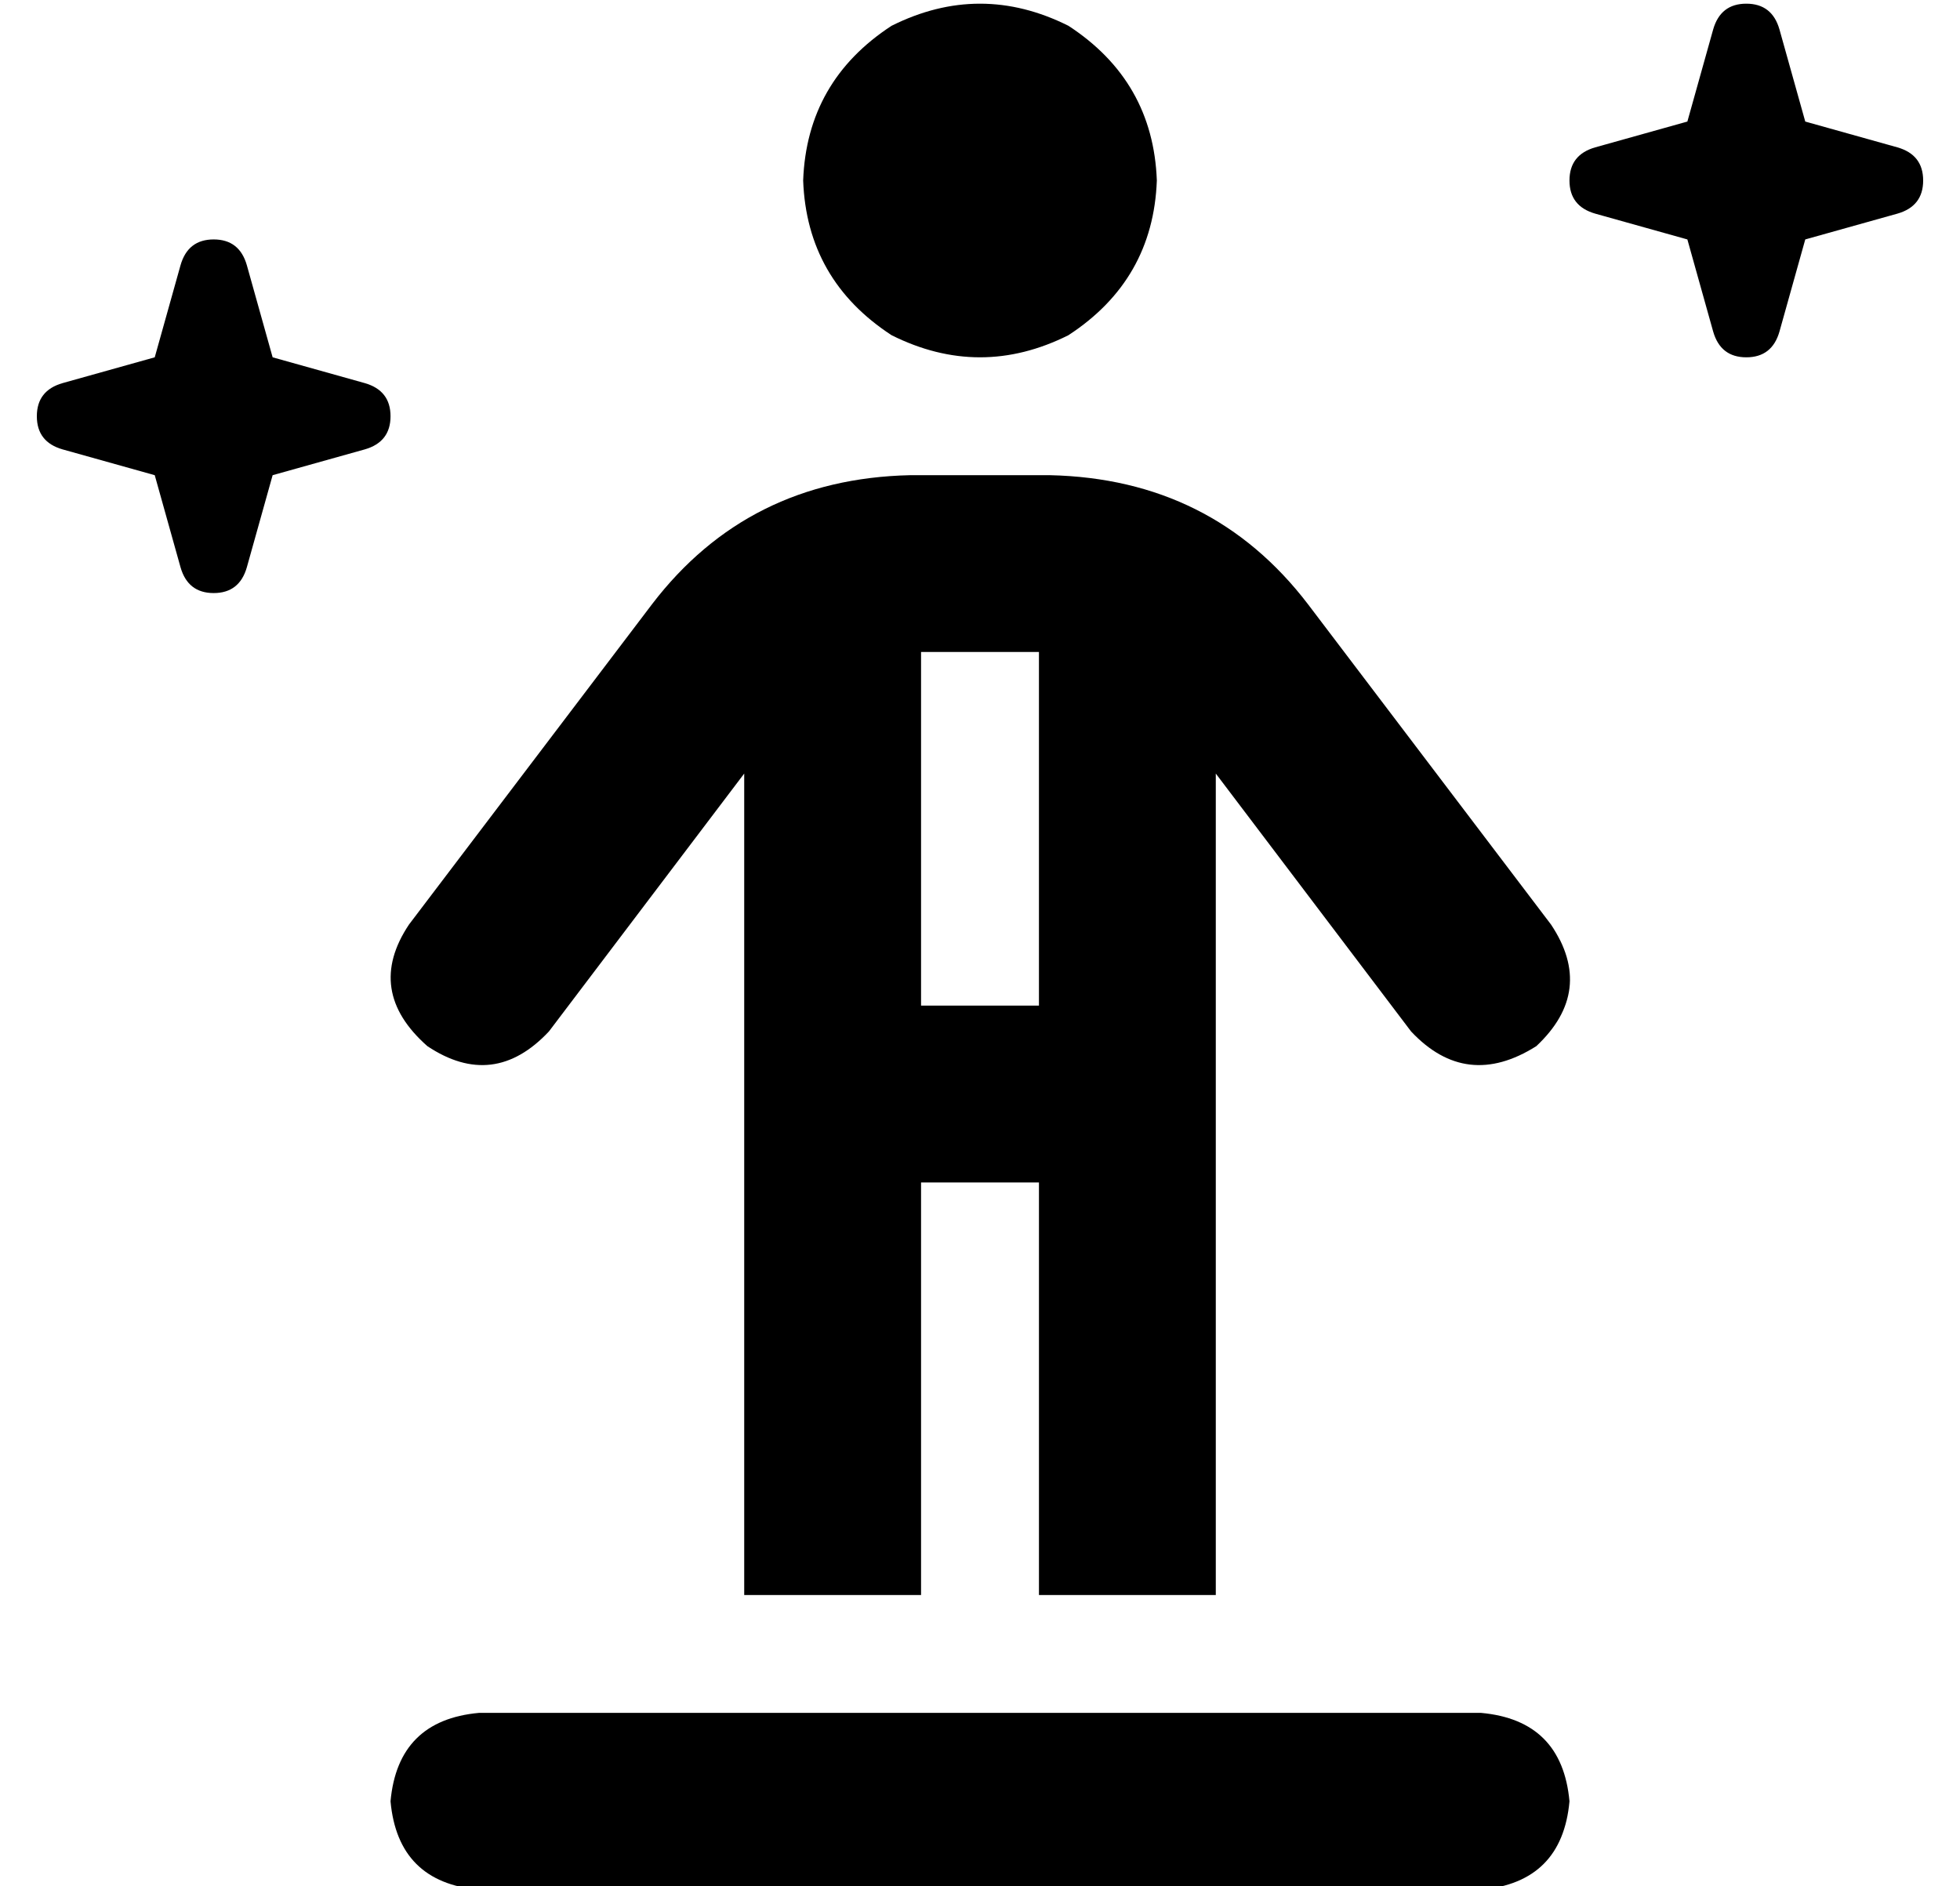 <?xml version="1.0" standalone="no"?>
<!DOCTYPE svg PUBLIC "-//W3C//DTD SVG 1.1//EN" "http://www.w3.org/Graphics/SVG/1.1/DTD/svg11.dtd" >
<svg xmlns="http://www.w3.org/2000/svg" xmlns:xlink="http://www.w3.org/1999/xlink" version="1.1" viewBox="-10 -40 532 512">
   <path fill="currentColor"
d="M473 -32l7 25l-7 -25l7 25l25 7v0q7 2 7 9t-7 9l-25 7v0l-7 25v0q-2 7 -9 7t-9 -7l-7 -25v0l-25 -7v0q-7 -2 -7 -9t7 -9l25 -7v0l7 -25v0q2 -7 9 -7t9 7v0zM57 32l7 25l-7 -25l7 25l25 7v0q7 2 7 9t-7 9l-25 7v0l-7 25v0q-2 7 -9 7t-9 -7l-7 -25v0l-25 -7v0q-7 -2 -7 -9
t7 -9l25 -7v0l7 -25v0q2 -7 9 -7t9 7v0zM96 449q2 -22 24 -24h272v0q22 2 24 24q-2 22 -24 24h-272v0q-22 -2 -24 -24v0zM208 9q1 -27 24 -42q24 -12 48 0q23 15 24 42q-1 27 -24 42q-24 12 -48 0q-23 -15 -24 -42v0zM240 281v112v-112v112h-48v0v-223v0l-53 70v0
q-15 16 -33 4q-17 -15 -5 -33l66 -87v0q26 -34 70 -35h38v0q44 1 70 35l66 87v0q12 18 -4 33q-19 12 -34 -4l-53 -70v0v223v0h-48v0v-112v0h-32v0zM240 233h32h-32h32v-96v0h-32v0v96v0z" />
</svg>
